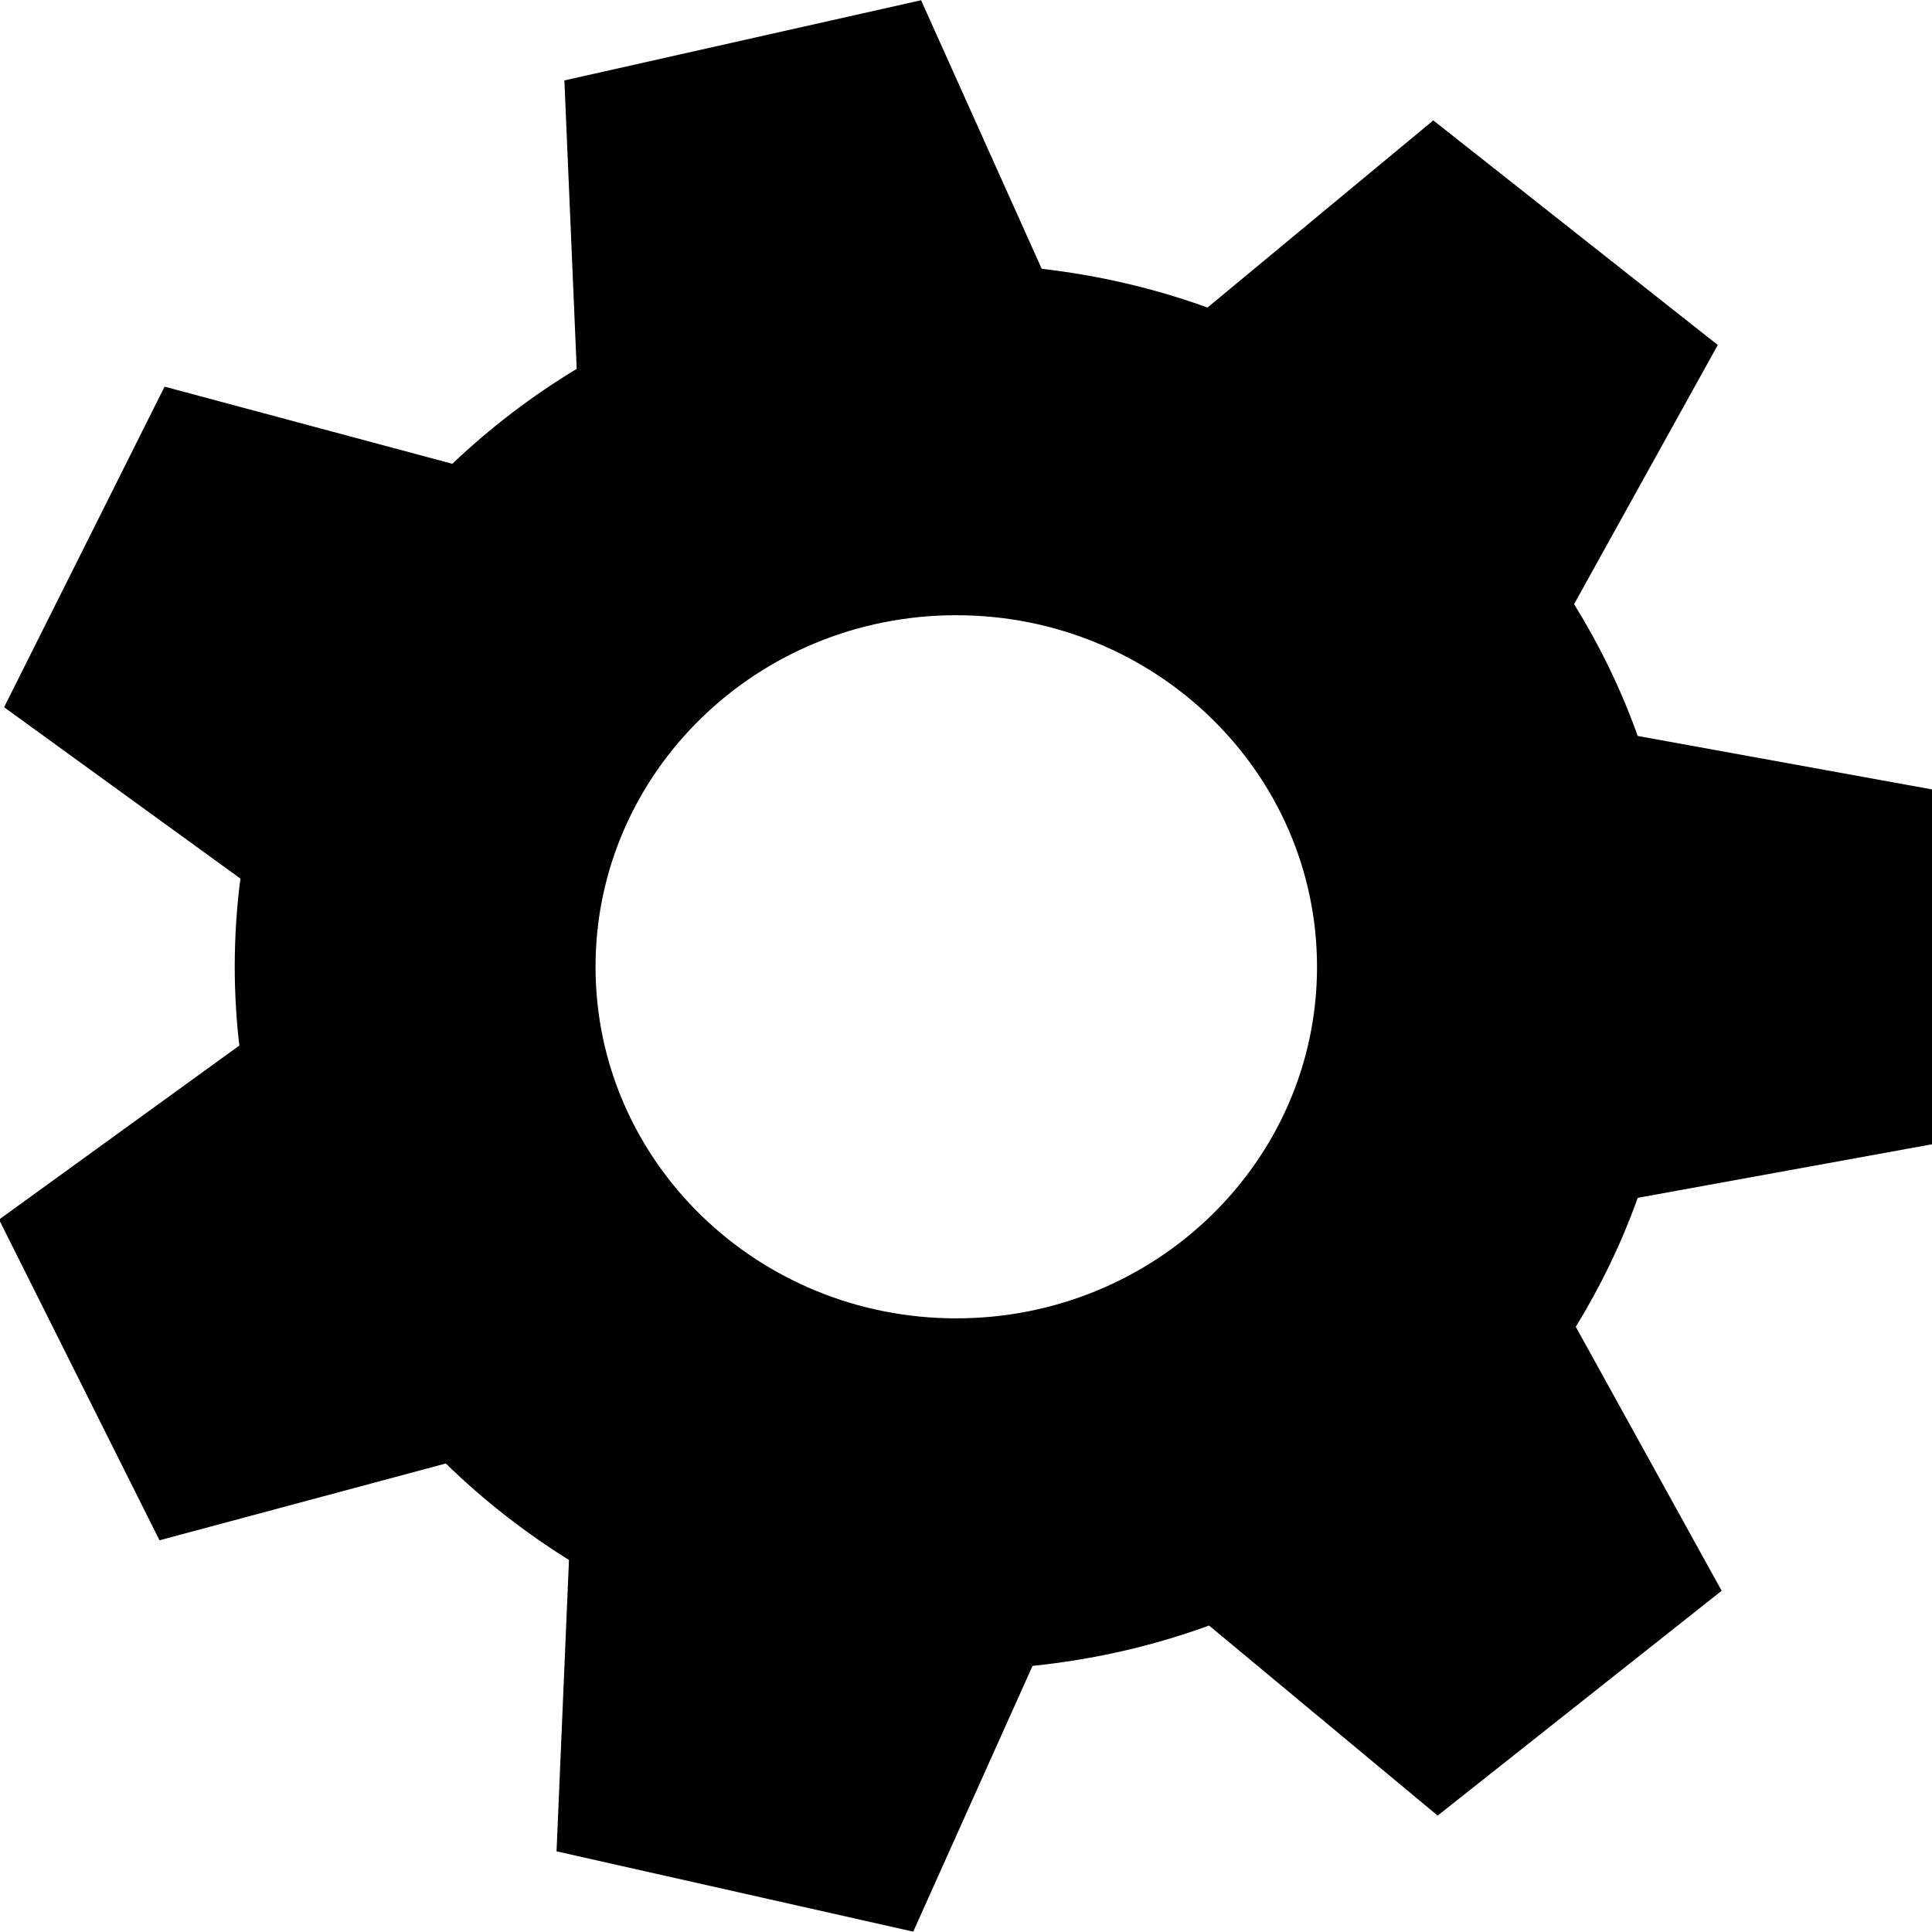 <svg xmlns="http://www.w3.org/2000/svg" preserveAspectRatio="xMidYMid" width="16" height="16" viewBox="0 0 16 16"><defs><style>.cls-2 { fill: #000000; }</style></defs><path d="M1.944 8.007c0 .22.013.438.038.652l-1.99 1.441 1.329 2.656 2.371-.636c.309.301.651.569 1.02.799l-.103 2.413 2.954.665.988-2.201c.509-.052.999-.165 1.462-.334l1.893 1.574 2.352-1.862-1.208-2.186c.206-.336.379-.693.513-1.068l2.445-.445v-2.936l-2.445-.444c-.137-.384-.315-.749-.527-1.092l1.19-2.146-2.356-1.86-1.87 1.55c-.436-.158-.896-.266-1.373-.321l-.999-2.224-2.954.664.102 2.389c-.373.225-.718.489-1.03.786l-2.383-.639-1.329 2.655 1.957 1.419c-.031.239-.047.483-.047.731zm5.975-2.912c1.65 0 2.988 1.304 2.988 2.912 0 1.608-1.338 2.911-2.988 2.911s-2.987-1.303-2.987-2.911 1.337-2.912 2.987-2.912z" id="path-1" class="cls-2" fill-rule="evenodd"/></svg>